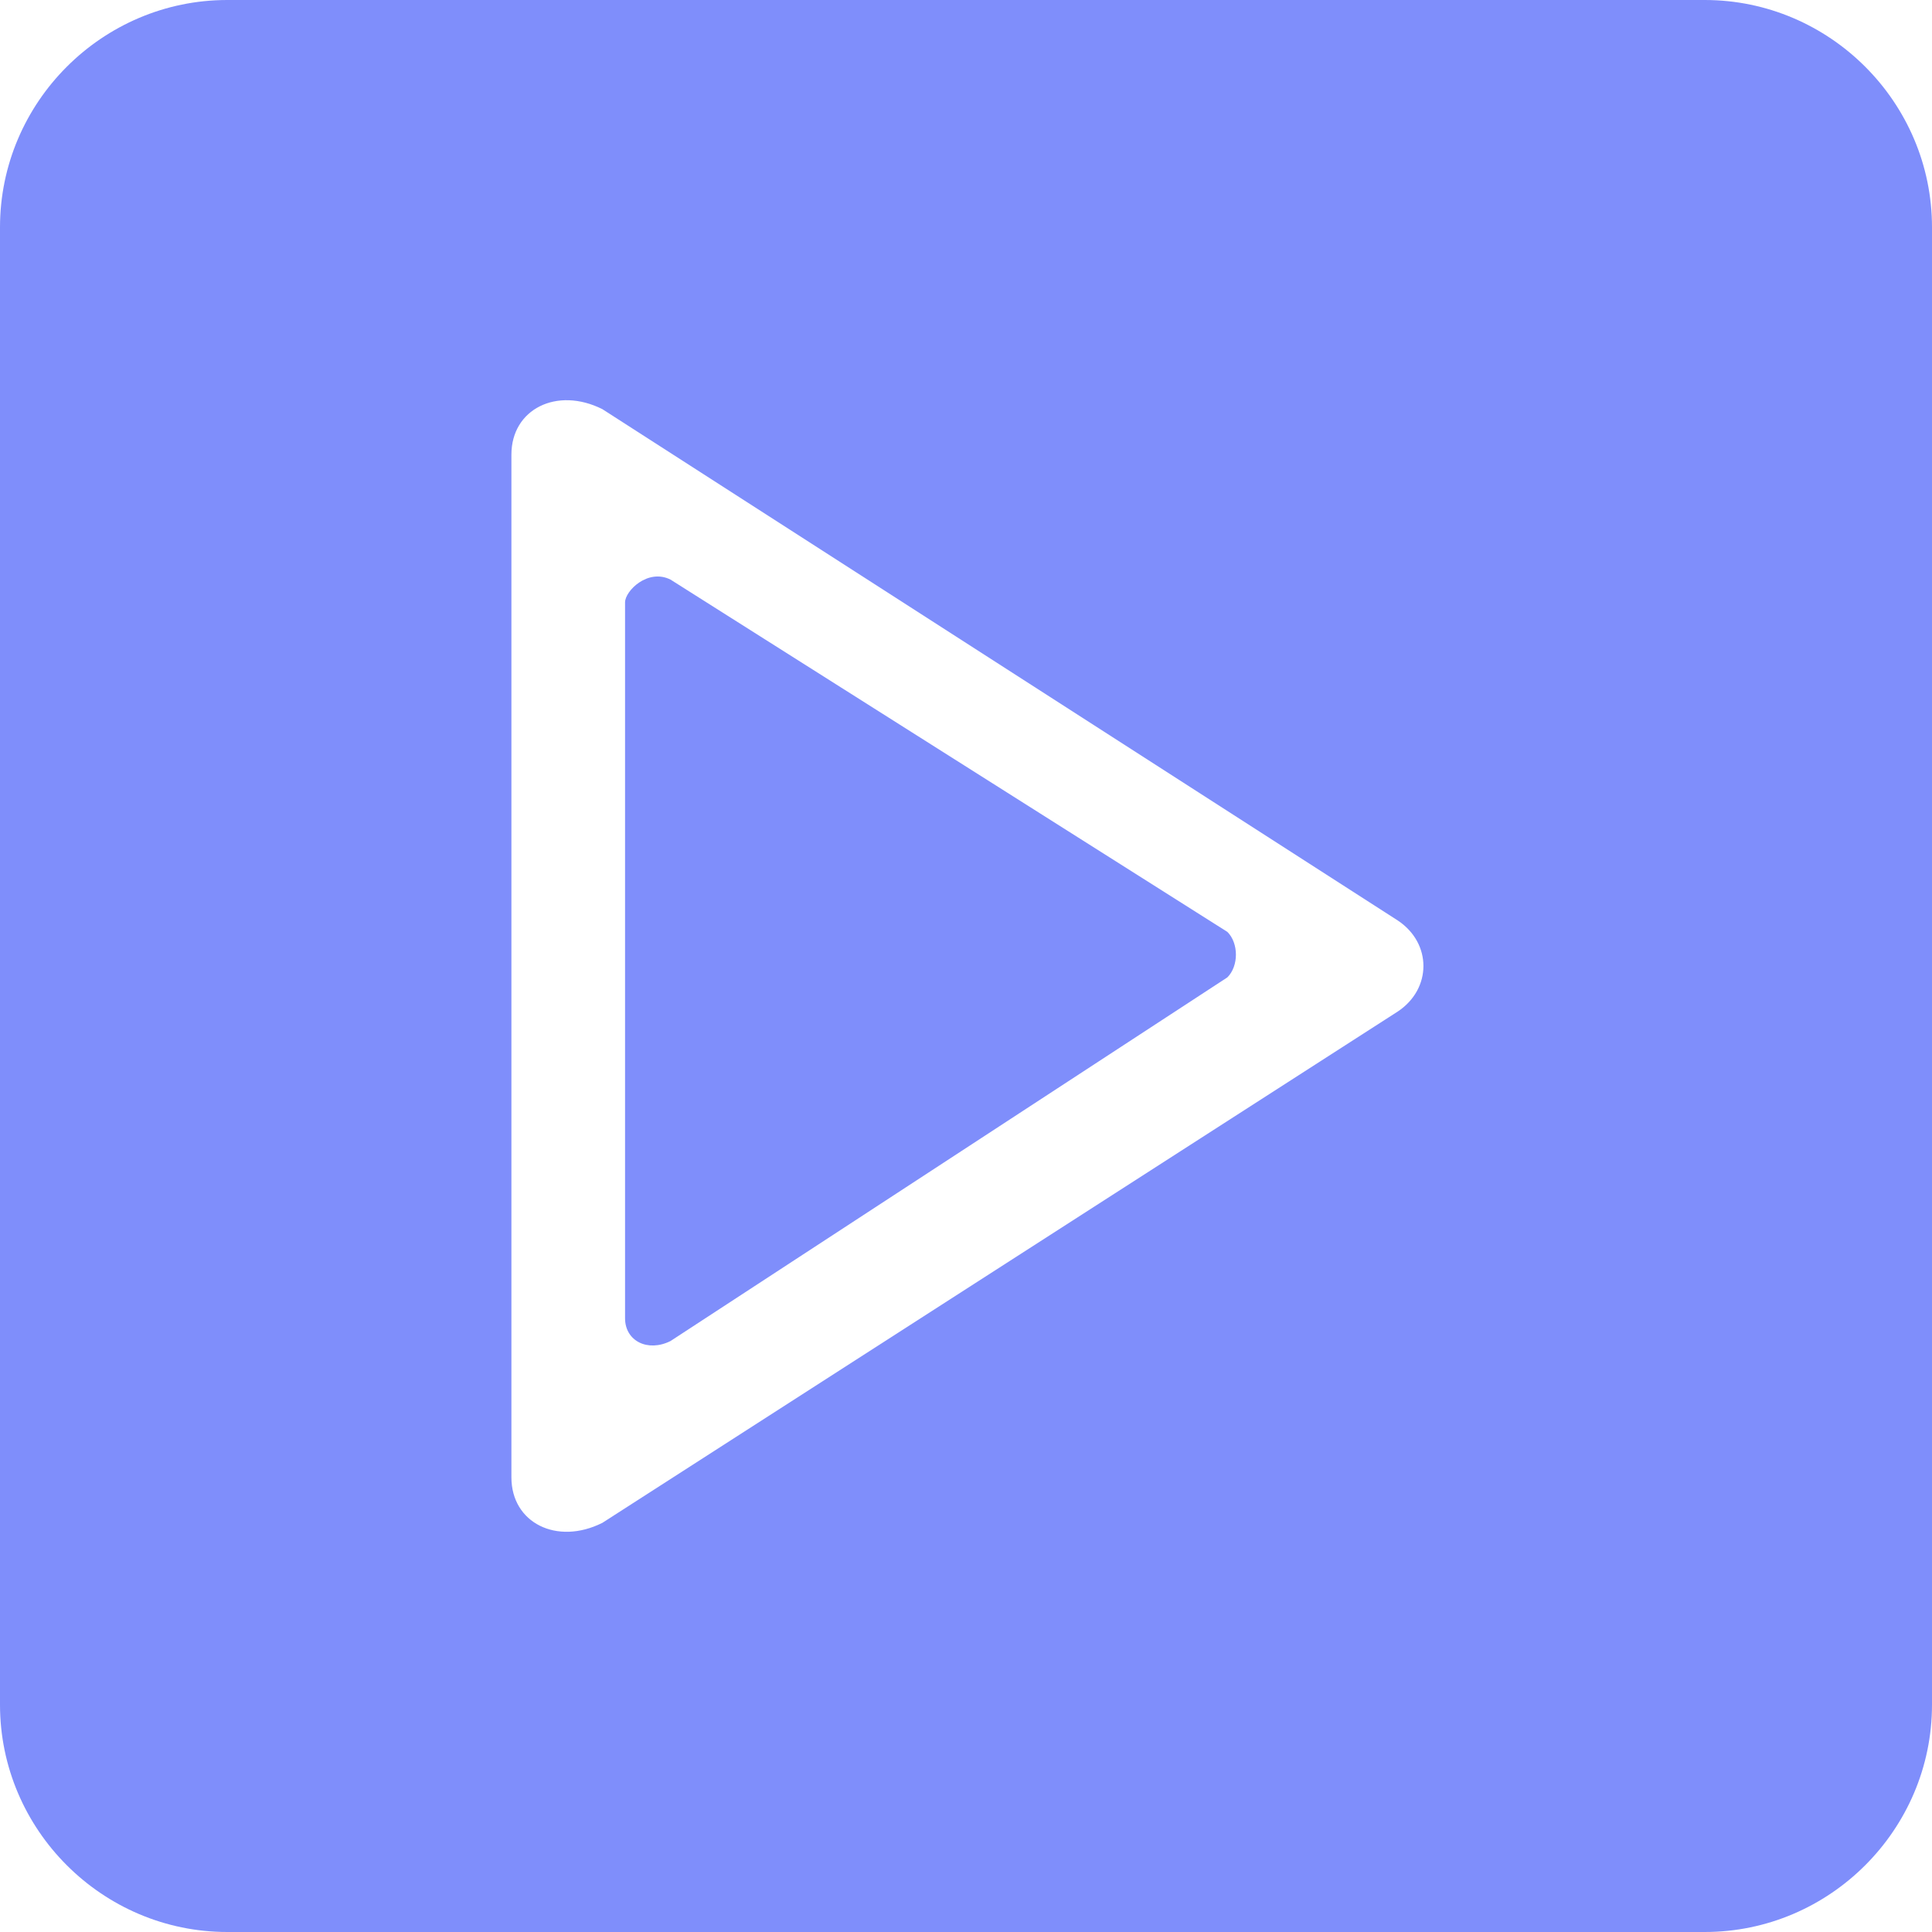<?xml version="1.0" standalone="no"?><!DOCTYPE svg PUBLIC "-//W3C//DTD SVG 1.1//EN" "http://www.w3.org/Graphics/SVG/1.1/DTD/svg11.dtd"><svg t="1574908780944" class="icon" viewBox="0 0 1024 1024" version="1.1" xmlns="http://www.w3.org/2000/svg" p-id="3128" xmlns:xlink="http://www.w3.org/1999/xlink" width="128" height="128"><defs><style type="text/css"></style></defs><path d="M331.294 319.247v379.482c0 12.047 12.047 18.071 24.094 12.047l295.153-192.753c6.024-6.024 6.024-18.071 0-24.094L355.388 307.2c-12.047-6.024-24.094 6.024-24.094 12.047z" fill="#7F8EFB" p-id="3129"></path><path d="M903.529 0H120.471C54.212 0 0 54.212 0 120.471v783.059c0 66.259 54.212 120.471 120.471 120.471h783.059c66.259 0 120.471-54.212 120.471-120.471V120.471c0-66.259-54.212-120.471-120.471-120.471zM271.059 783.059V240.941c0-24.094 24.094-36.141 48.188-24.094l421.647 271.059c18.071 12.047 18.071 36.141 0 48.188l-421.647 271.059c-24.094 12.047-48.188 0-48.188-24.094z" fill="#7F8EFB" p-id="3130"></path></svg>